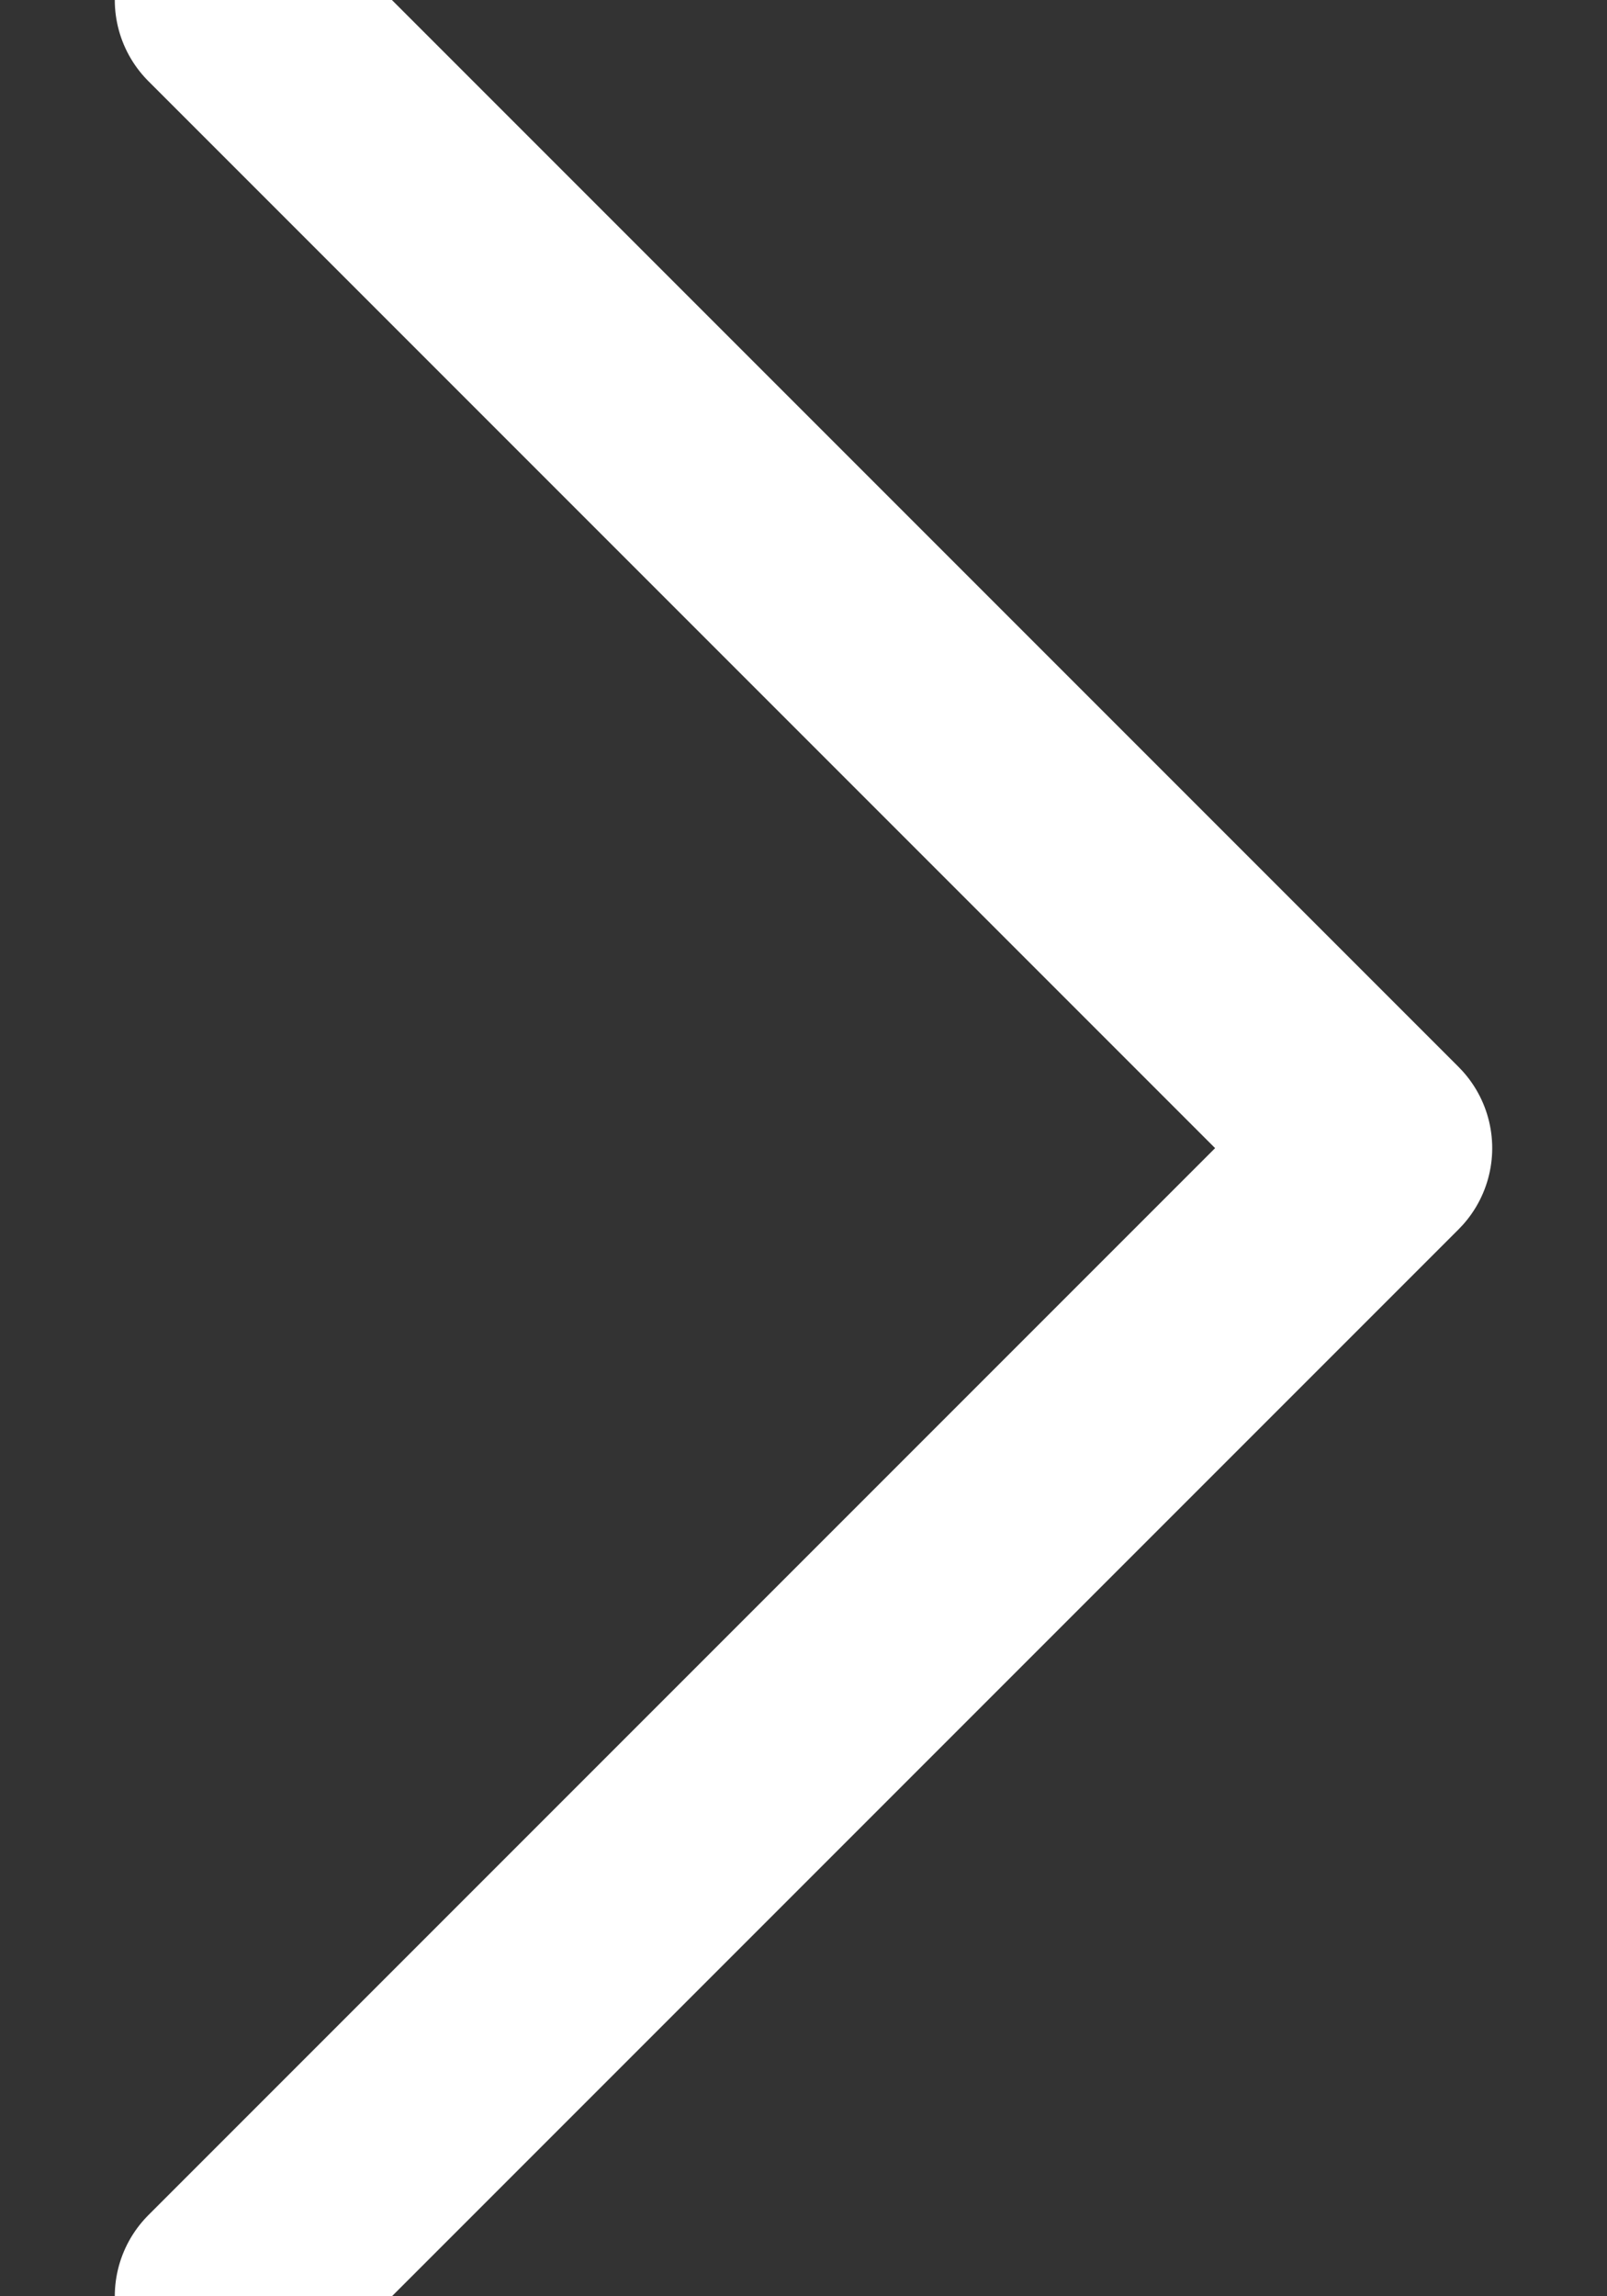 <svg xmlns="http://www.w3.org/2000/svg" width="7" height="10" viewBox="0 0 7 10">
    <rect x="0" y="0" width="7" height="10" fill="#333333" stroke="none"/>
    <path fill="none" fill-rule="evenodd" stroke="#ffffff" stroke-linecap="round" stroke-linejoin="round" d="M0 0L5 5 0 10" transform="translate(1)"/>
</svg>
